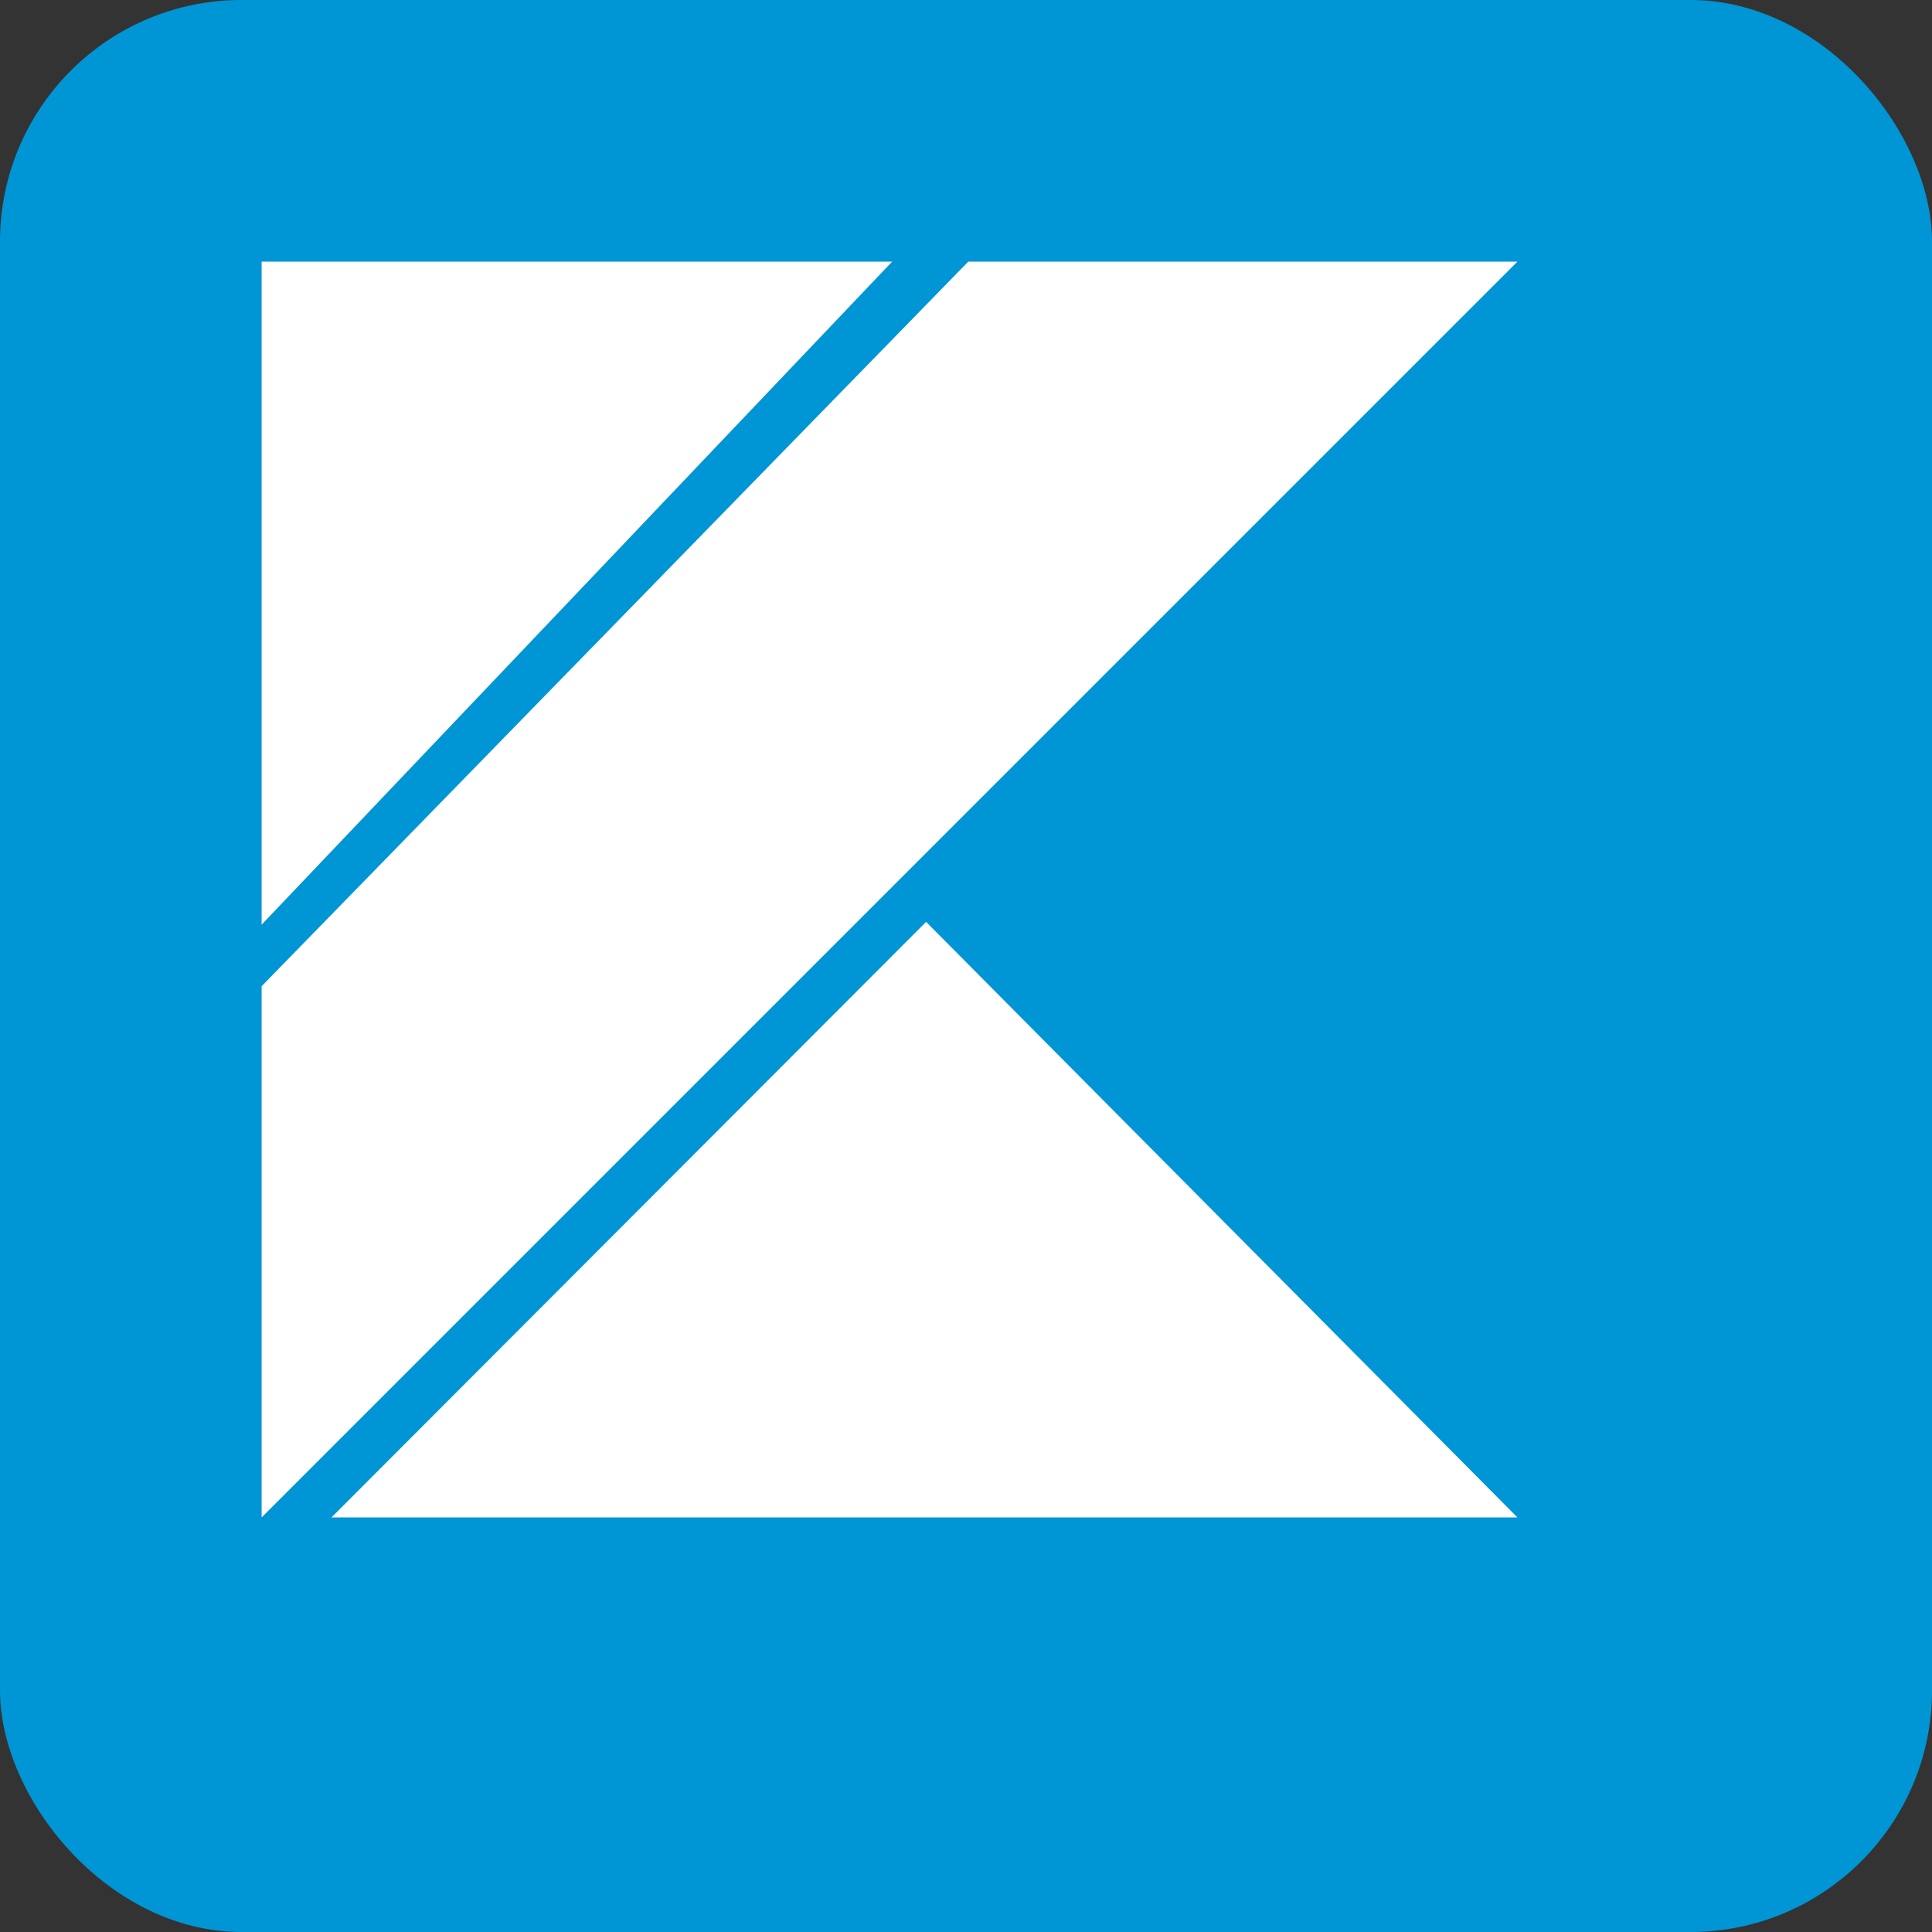 <svg role="img" viewBox="0 0 24 24" xmlns="http://www.w3.org/2000/svg">
	<rect x="0" y="0" width="24" height="24" fill="#333333" stroke="none"/>
	<title>Kotlin icon</title>
	<rect x="0" y="0" width="24" height="24" rx="3" ry="3" fill="#0095D5" />
	<g>
	<path transform="scale(0.65) translate(5 5)" fill="#fff" d="M0 24V13.848L13.505 0H24L0 24zM0 0v12.672L12.05 0H0zm1.335 24H24L12.699 12.618 1.335 24z"/>
	</g>
</svg>
